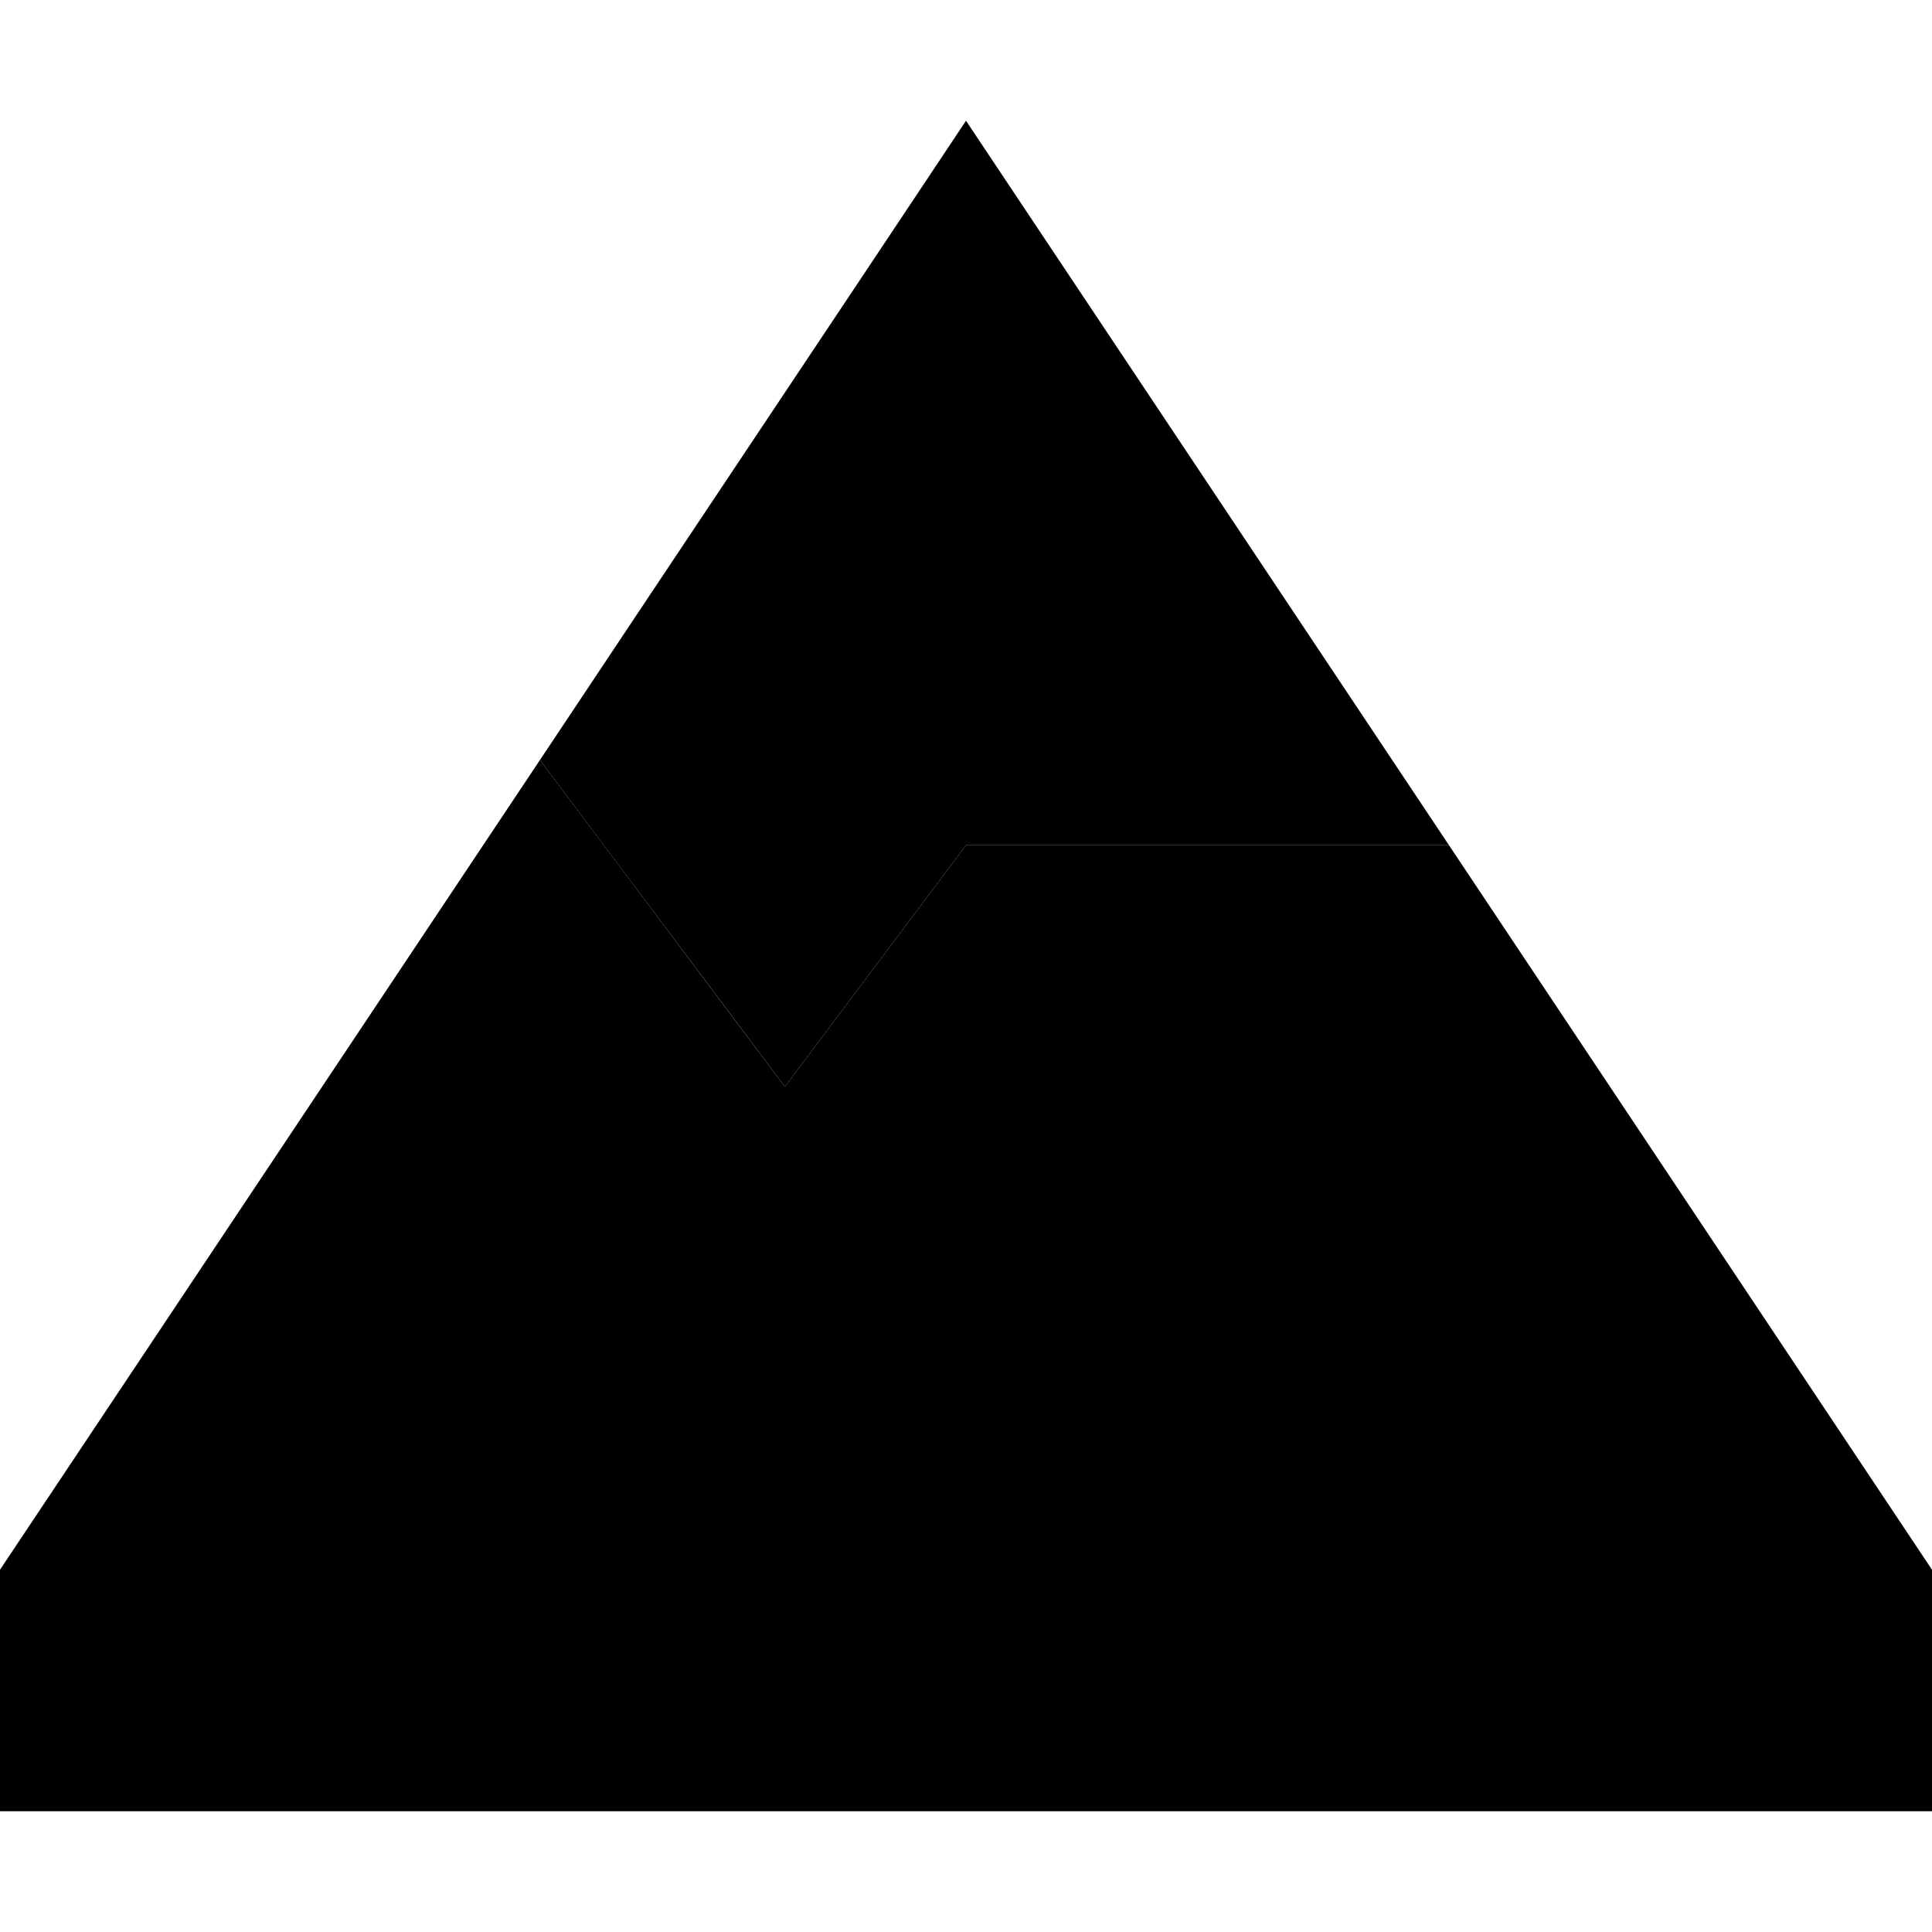 <svg xmlns="http://www.w3.org/2000/svg" width="24" height="24" viewBox="0 0 512 512"><path class="pr-icon-duotone-secondary" d="M143.1 201.4c21.6 28.9 43.3 57.7 64.9 86.6c16-21.3 32-42.7 48-64c42.7 0 85.3 0 128 0C341.3 160 298.7 96 256 32c-37.6 56.5-75.3 112.9-112.9 169.4z"/><path class="pr-icon-duotone-primary" d="M384 224l-128 0-48 64-64.9-86.6L0 416l0 64 512 0 0-64L384 224z"/></svg>